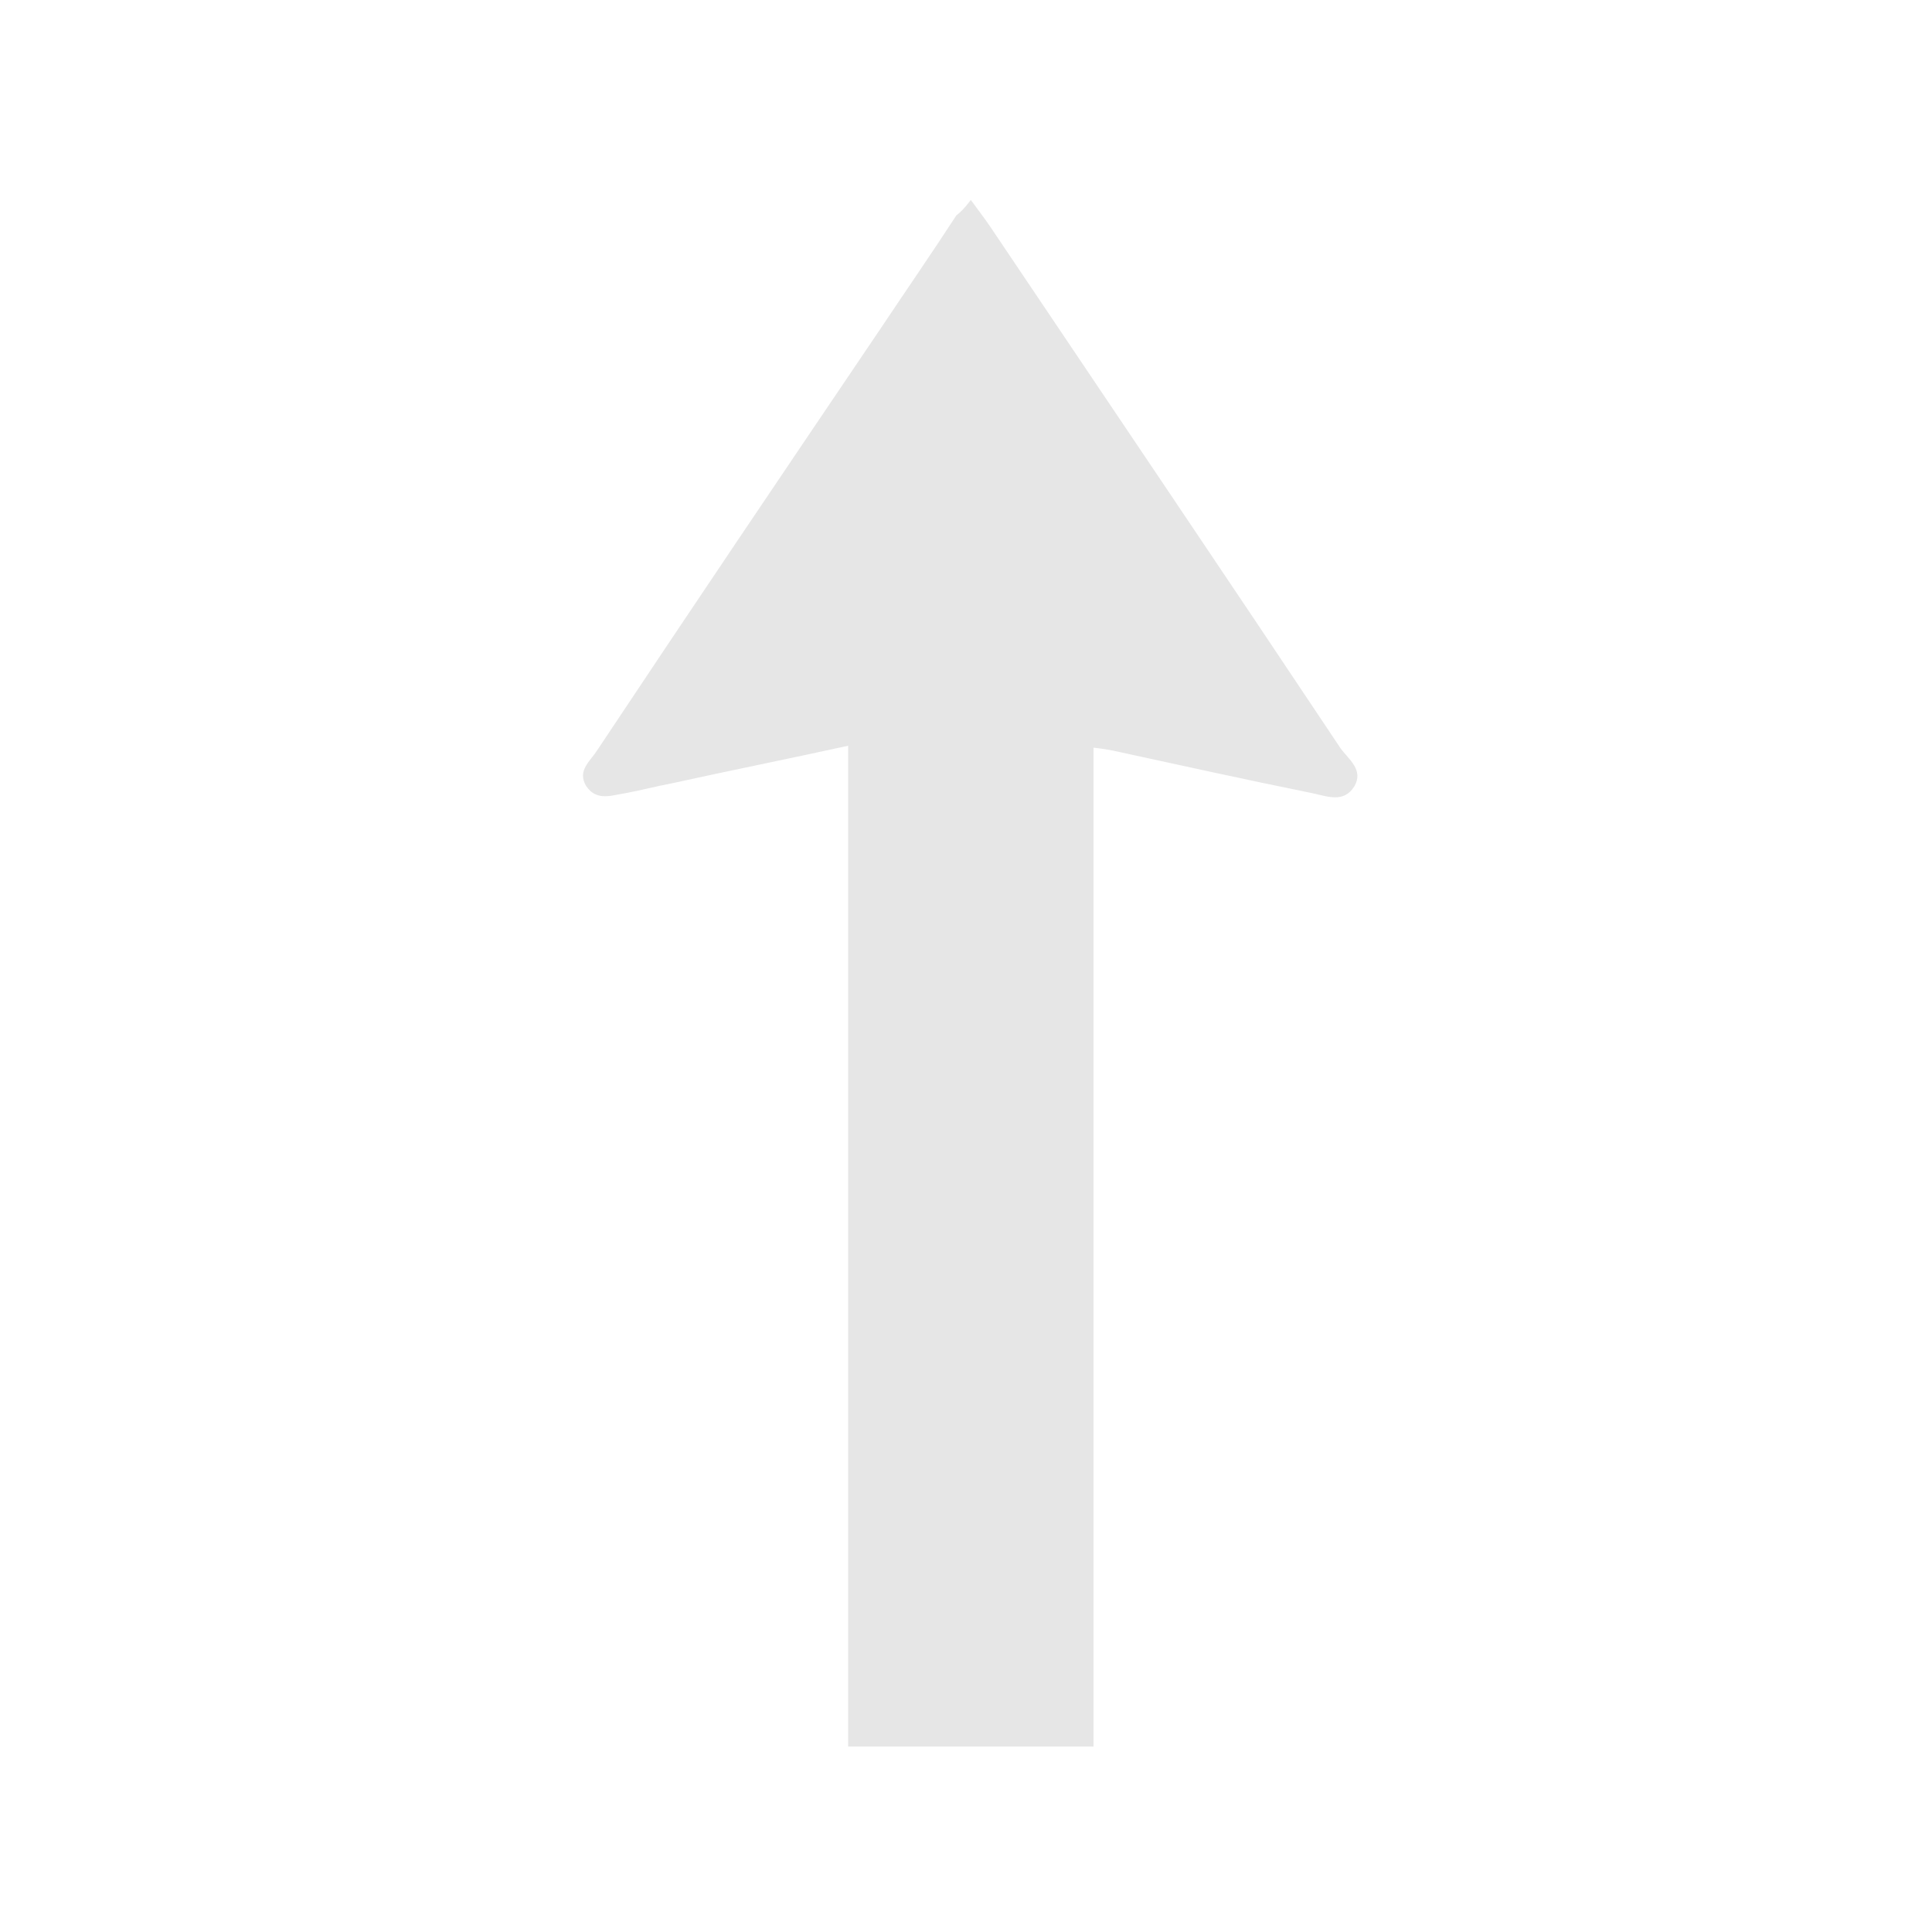 <?xml version="1.0" standalone="no"?><!DOCTYPE svg PUBLIC "-//W3C//DTD SVG 1.1//EN" "http://www.w3.org/Graphics/SVG/1.1/DTD/svg11.dtd"><svg t="1515201085992" class="icon" style="" viewBox="0 0 1024 1024" version="1.1" xmlns="http://www.w3.org/2000/svg" p-id="5508" xmlns:xlink="http://www.w3.org/1999/xlink" width="30" height="30"><defs><style type="text/css"></style></defs><path d="M514.56 105.984c4.096 5.632 7.68 10.24 10.752 14.848 61.952 92.16 123.904 183.808 185.344 275.968 4.096 5.632 12.288 11.264 7.168 19.968-5.632 9.216-14.848 5.12-22.528 3.584-35.328-7.168-70.144-14.848-105.472-22.528-2.56-0.512-5.632-1.024-10.24-1.536v529.408H449.536V395.264c-32.768 7.168-63.488 13.312-93.696 19.968-8.192 1.536-15.872 3.584-24.064 5.12-7.168 1.024-15.36 4.608-20.992-3.584-5.12-8.192 2.048-13.312 5.632-18.944 49.664-74.752 99.84-148.992 150.016-223.232 13.312-19.968 27.136-39.936 40.448-60.416 2.048-1.536 4.608-4.096 7.68-8.192z" p-id="5509" fill="#e6e6e6"></path></svg>